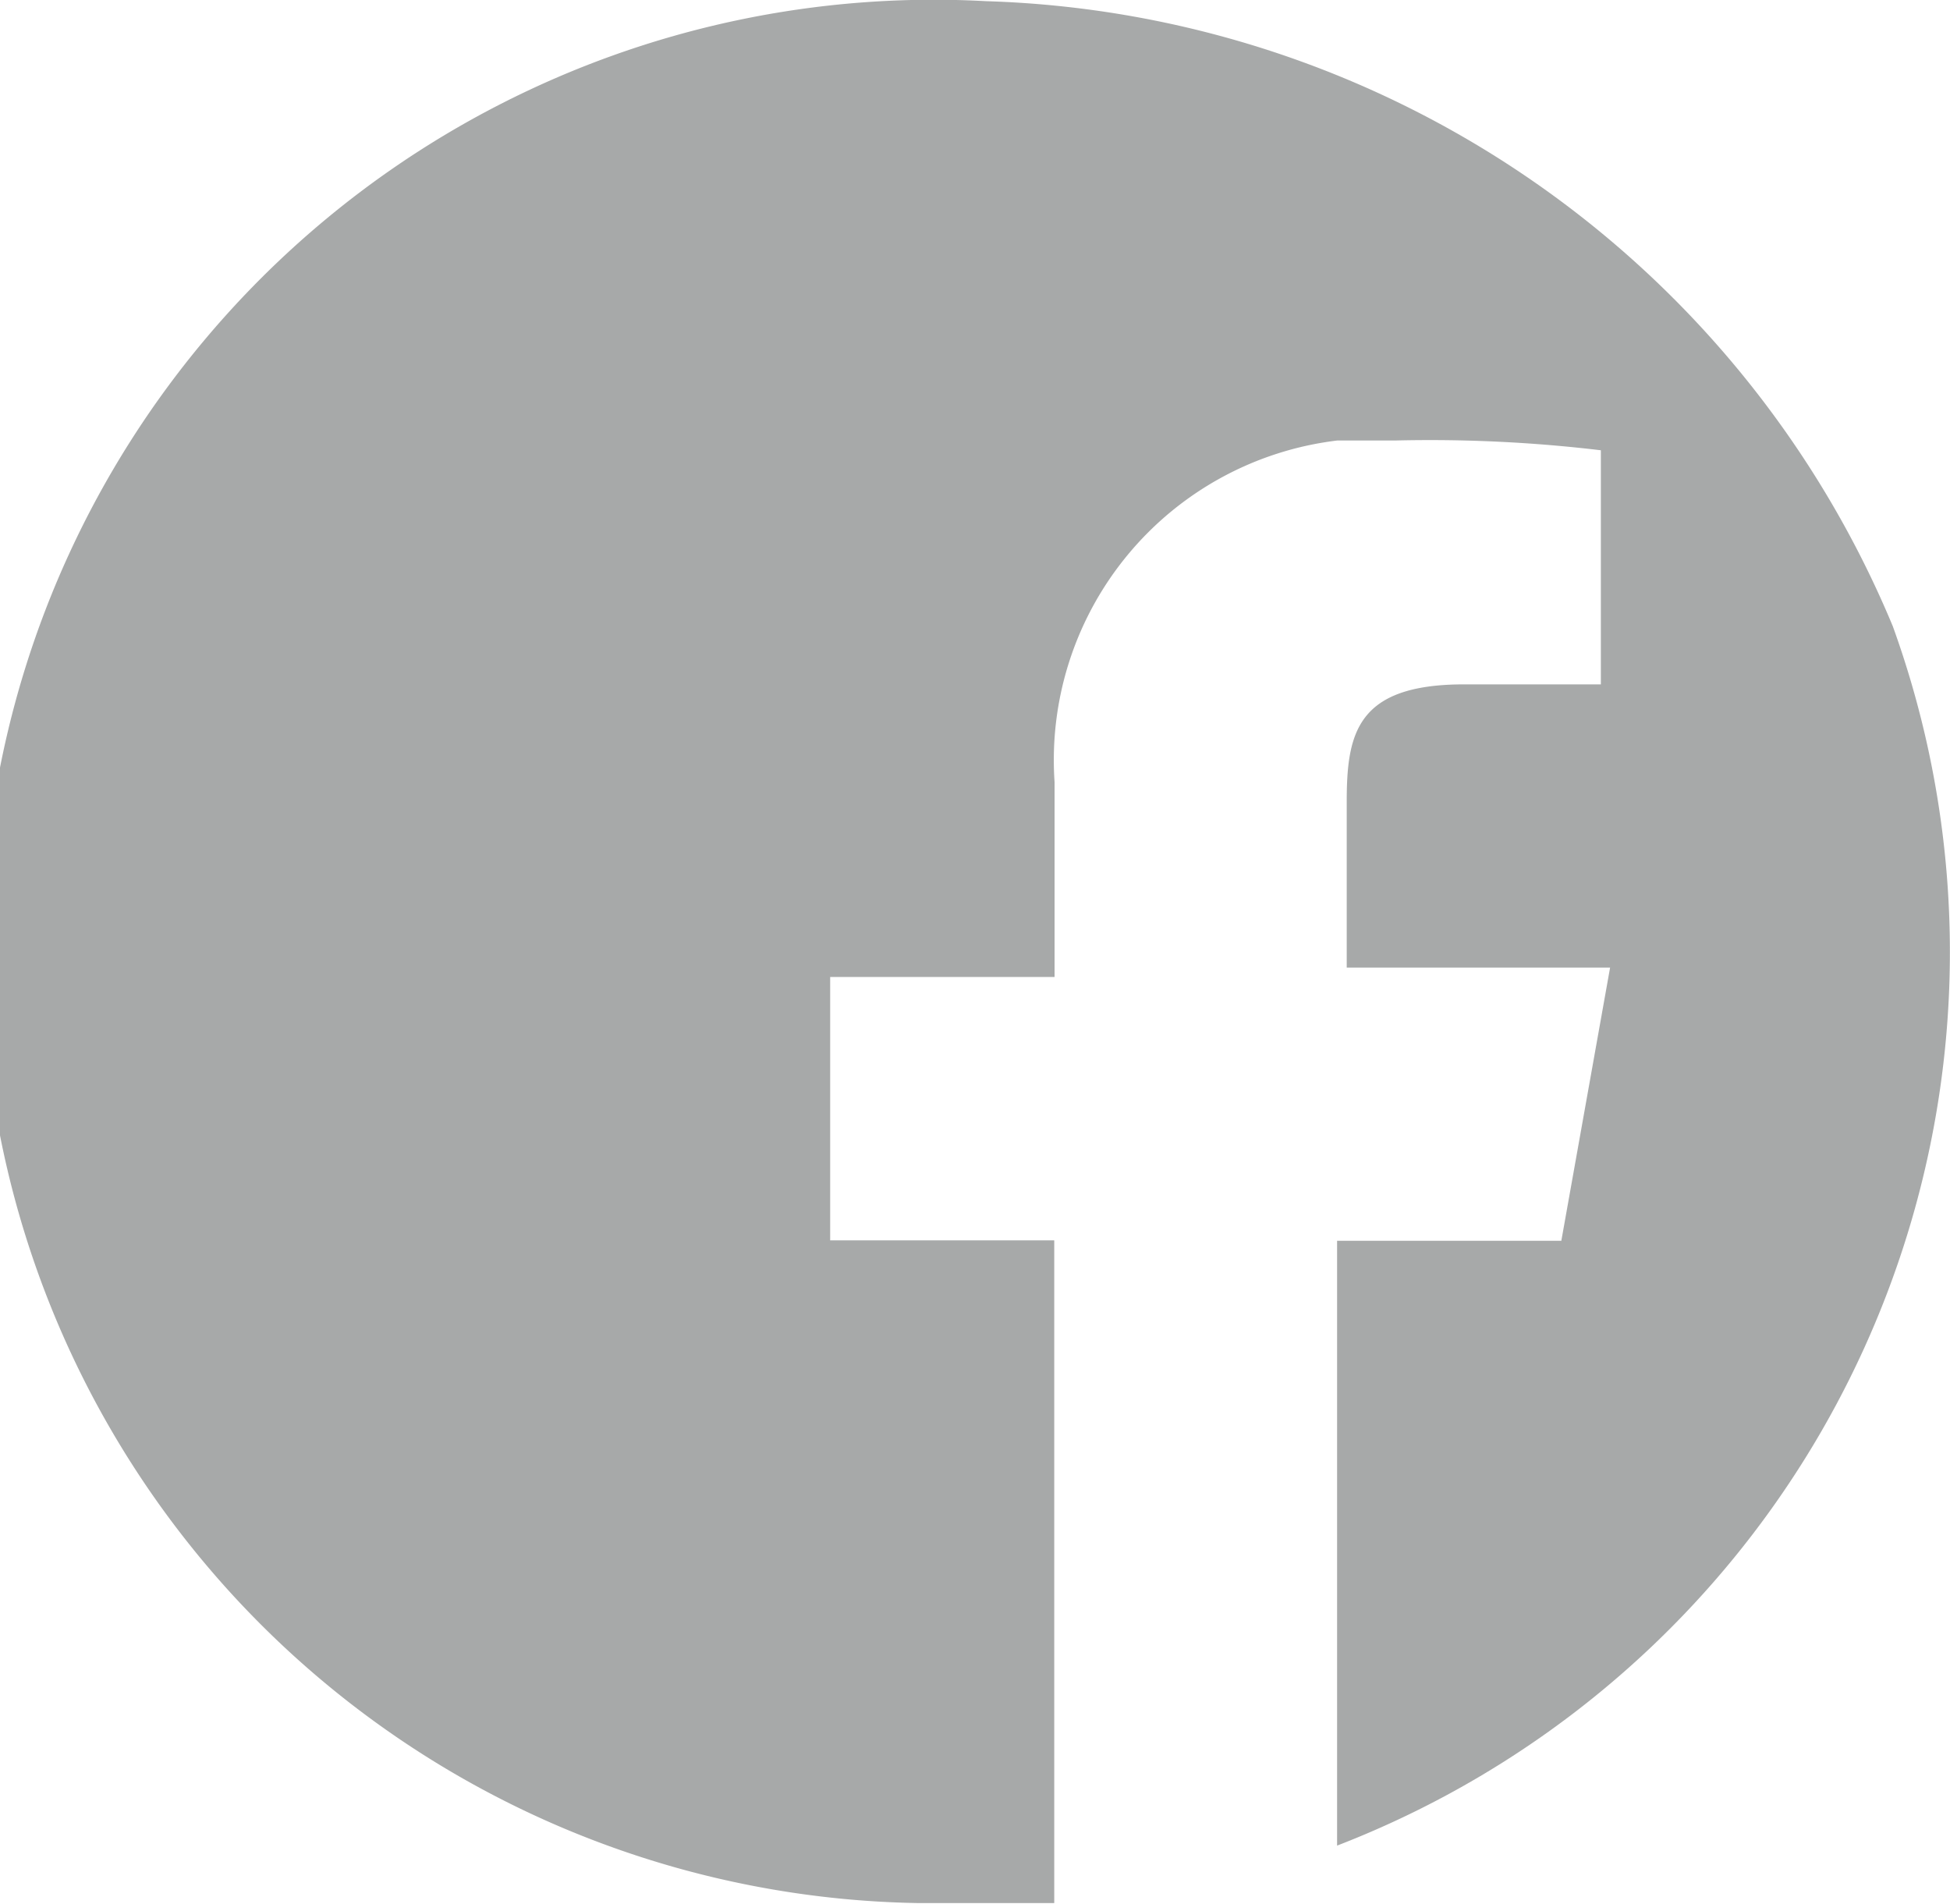 <svg xmlns="http://www.w3.org/2000/svg" width="24.915" height="24.323" viewBox="0 0 24.915 24.323">
  <path id="icon-facebook" d="M14.59,2a12.16,12.16,0,1,0-.872,24.3h1.745V17.833H12.6V14.468h2.867V11.975a4.112,4.112,0,0,1,3.615-4.362h.748a18.408,18.408,0,0,1,2.617.125v2.991H20.7c-1.371,0-1.5.623-1.5,1.5v2.119h3.365l-.623,3.49H19.077v7.728a12.239,12.239,0,0,0,7.1-15.58A12.975,12.975,0,0,0,14.59,2Z" transform="translate(-1.993 -1.985)" fill="rgba(37,40,42,0.4)"/>
</svg>

